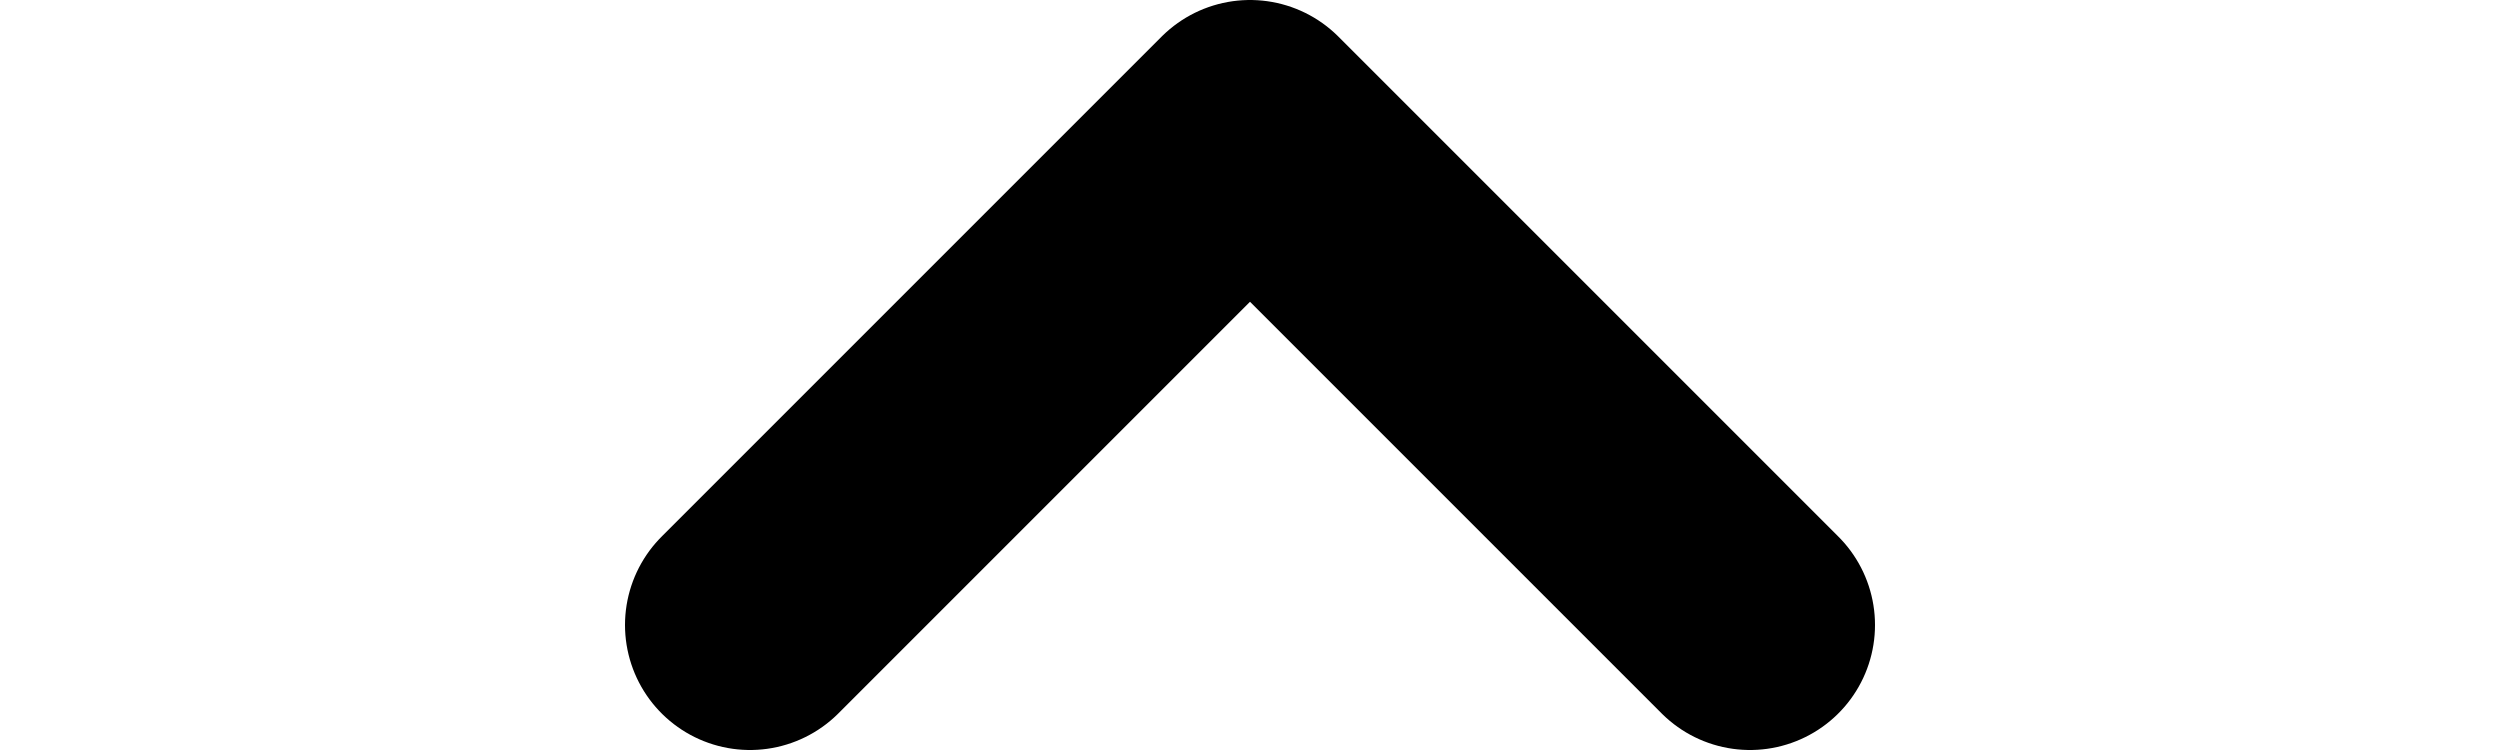 <svg width="20px" aria-hidden="true" xmlns="http://www.w3.org/2000/svg" fill="none" viewBox="0 0 10 6">
  <path stroke="currentColor" stroke-linecap="round" stroke-linejoin="round" stroke-width="2" d="M9 5 5 1 1 5"/>
</svg>
